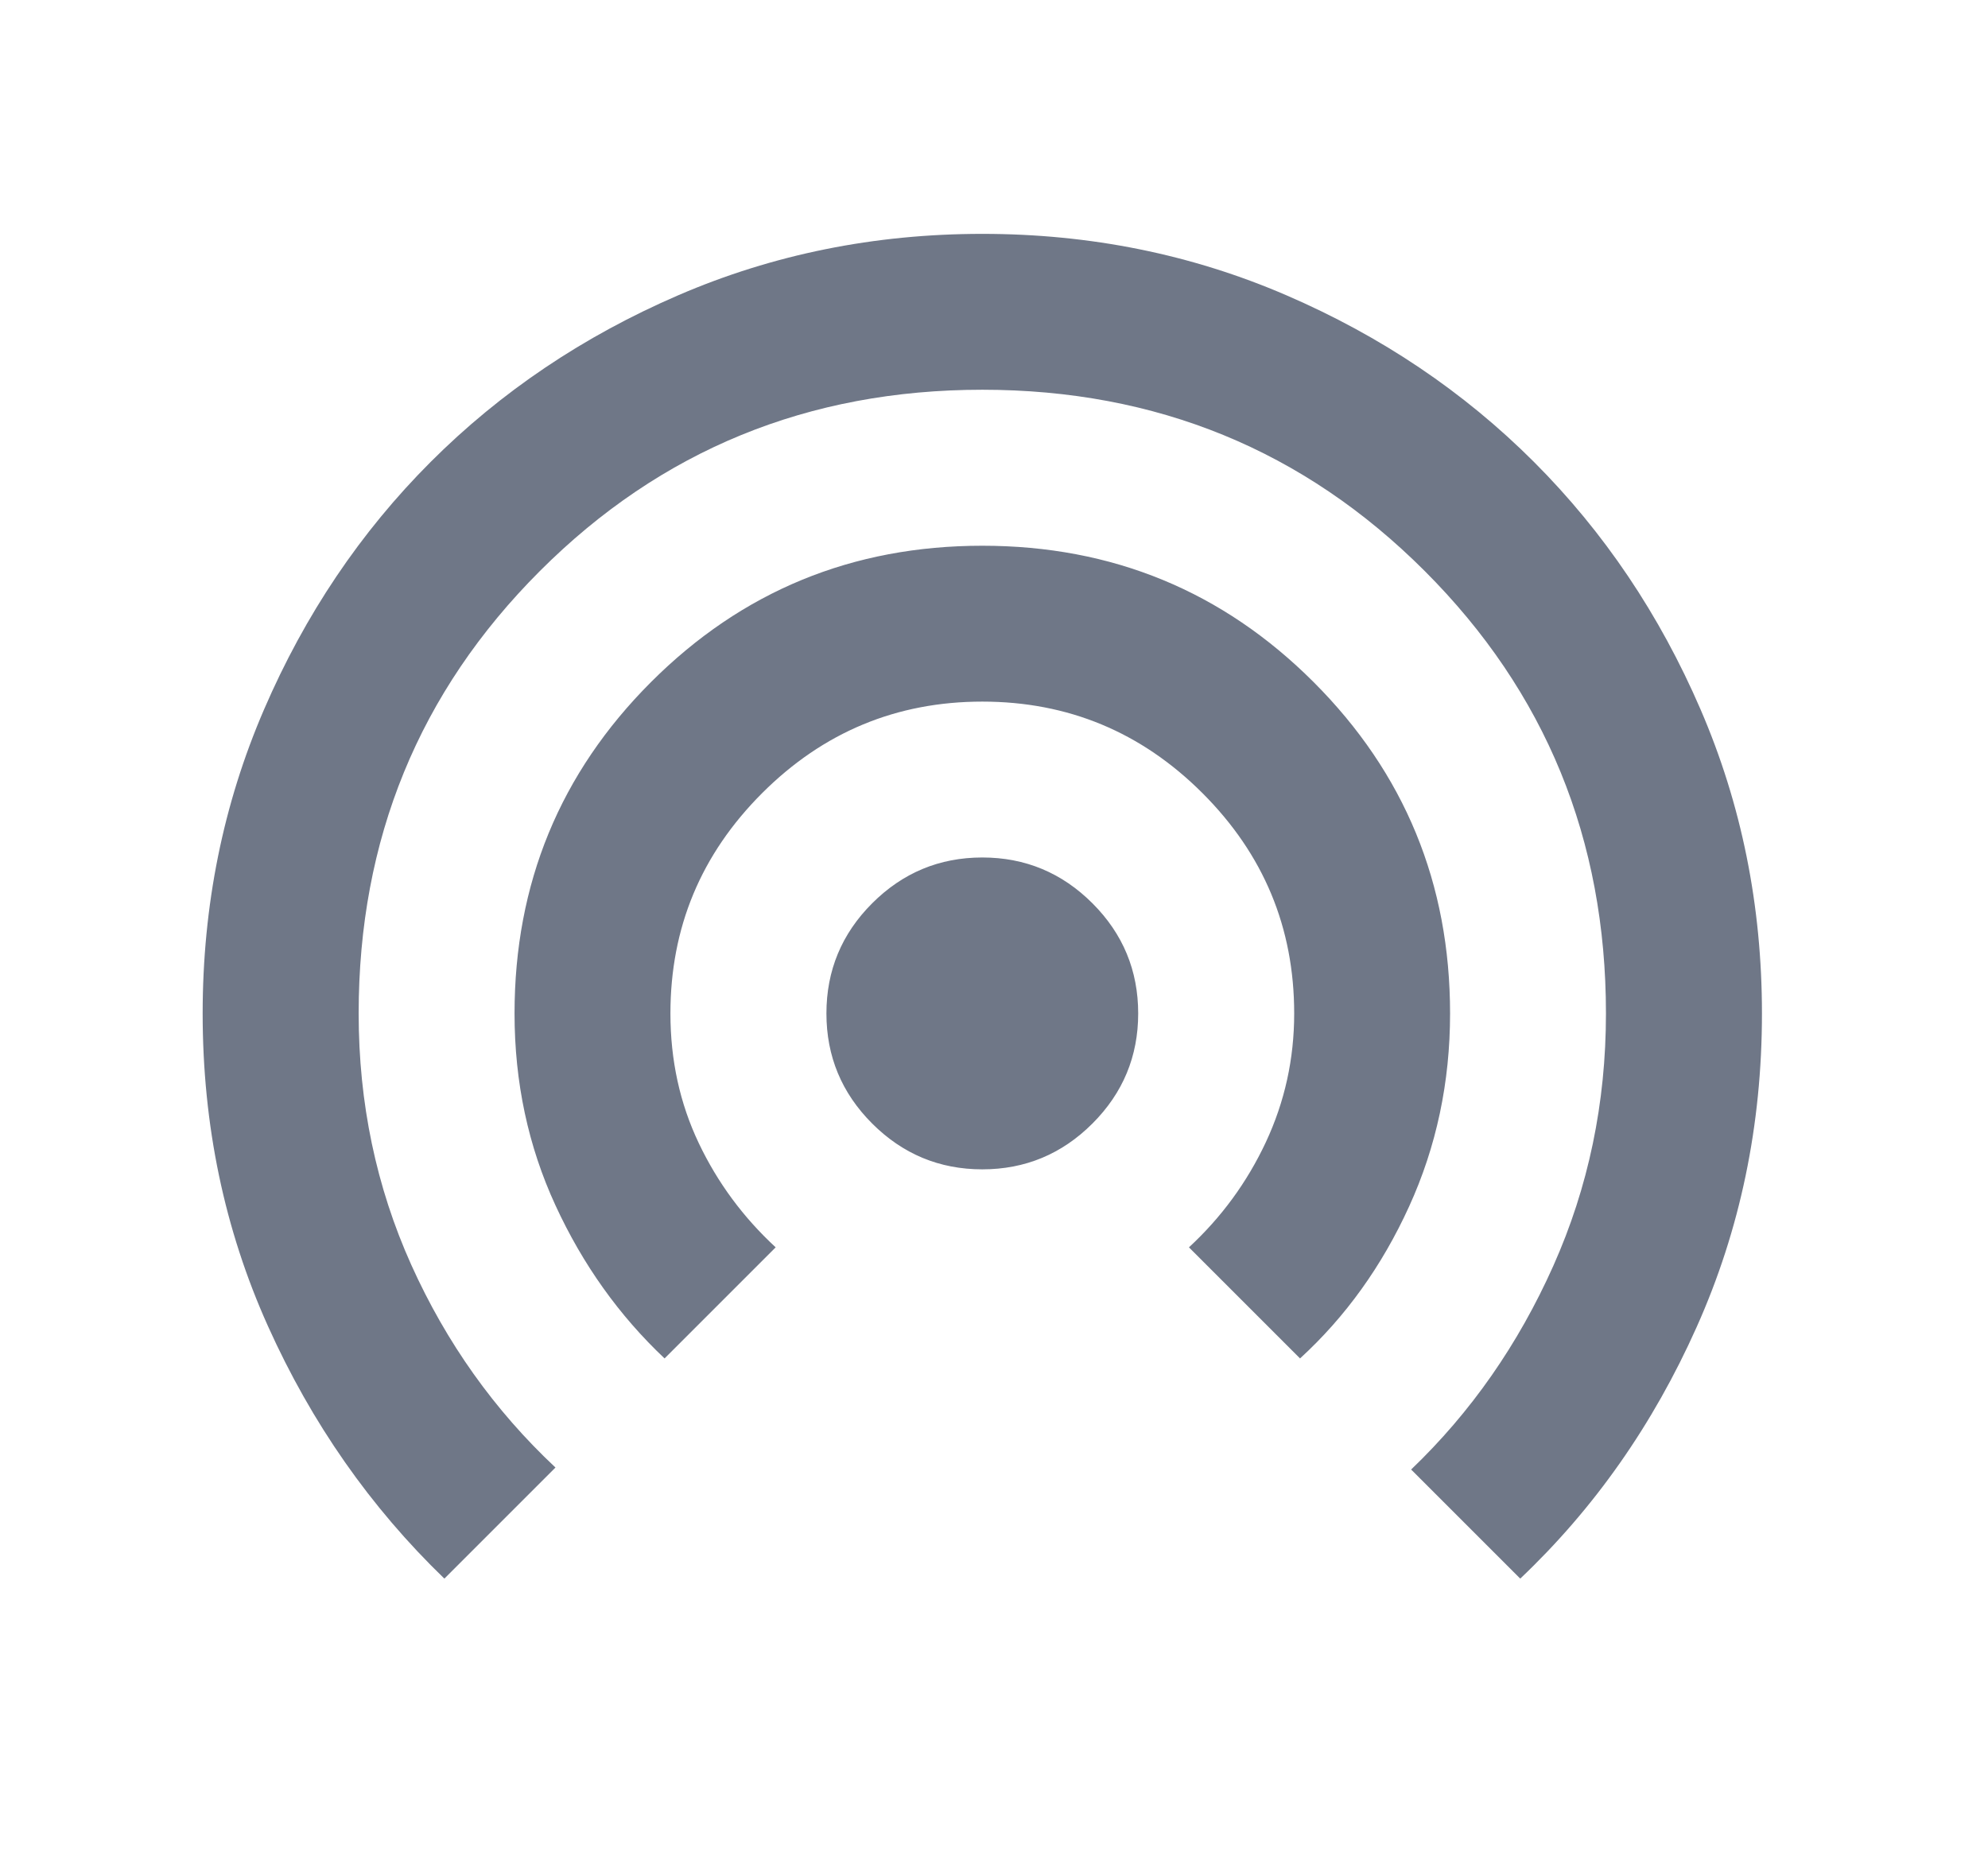 <svg width="17" height="16" xmlns="http://www.w3.org/2000/svg">
  <mask id="mask0_1444_15097" style="mask-type:alpha" maskUnits="userSpaceOnUse" x="0" y="0" width="17" height="16">
    <rect x="0.4" width="16" height="16" fill="#d9d9d9"/>
  </mask>
  <g mask="url(#mask0_1444_15097)">
    <path d="M3.8 13.5C3.167 12.889 2.664 12.169 2.292 11.342C1.919 10.514 1.733 9.622 1.733 8.667C1.733 7.744 1.908 6.878 2.258 6.067C2.608 5.256 3.083 4.55 3.683 3.95C4.283 3.35 4.989 2.875 5.8 2.525C6.611 2.175 7.478 2 8.4 2C9.322 2 10.189 2.175 11 2.525C11.811 2.875 12.517 3.35 13.117 3.95C13.717 4.55 14.192 5.256 14.542 6.067C14.892 6.878 15.067 7.744 15.067 8.667C15.067 9.622 14.881 10.517 14.508 11.35C14.136 12.183 13.633 12.9 13 13.5L12.067 12.567C12.578 12.078 12.983 11.497 13.283 10.825C13.583 10.153 13.733 9.433 13.733 8.667C13.733 7.178 13.217 5.917 12.183 4.883C11.15 3.85 9.889 3.333 8.4 3.333C6.911 3.333 5.65 3.85 4.617 4.883C3.583 5.917 3.067 7.178 3.067 8.667C3.067 9.433 3.217 10.15 3.517 10.817C3.817 11.483 4.228 12.061 4.75 12.55L3.8 13.5ZM5.683 11.617C5.294 11.25 4.983 10.814 4.75 10.308C4.517 9.803 4.4 9.256 4.4 8.667C4.4 7.556 4.789 6.611 5.567 5.833C6.344 5.056 7.289 4.667 8.4 4.667C9.511 4.667 10.456 5.056 11.233 5.833C12.011 6.611 12.4 7.556 12.4 8.667C12.4 9.256 12.283 9.806 12.05 10.317C11.817 10.828 11.506 11.261 11.117 11.617L10.167 10.667C10.444 10.411 10.664 10.111 10.825 9.767C10.986 9.422 11.067 9.056 11.067 8.667C11.067 7.933 10.806 7.306 10.283 6.783C9.761 6.261 9.133 6 8.4 6C7.667 6 7.039 6.261 6.517 6.783C5.994 7.306 5.733 7.933 5.733 8.667C5.733 9.067 5.814 9.436 5.975 9.775C6.136 10.114 6.356 10.411 6.633 10.667L5.683 11.617ZM8.4 10C8.033 10 7.719 9.869 7.458 9.608C7.197 9.347 7.067 9.033 7.067 8.667C7.067 8.3 7.197 7.986 7.458 7.725C7.719 7.464 8.033 7.333 8.4 7.333C8.767 7.333 9.081 7.464 9.342 7.725C9.603 7.986 9.733 8.3 9.733 8.667C9.733 9.033 9.603 9.347 9.342 9.608C9.081 9.869 8.767 10 8.4 10Z" fill="#6f7787"/>
  </g>
</svg>
